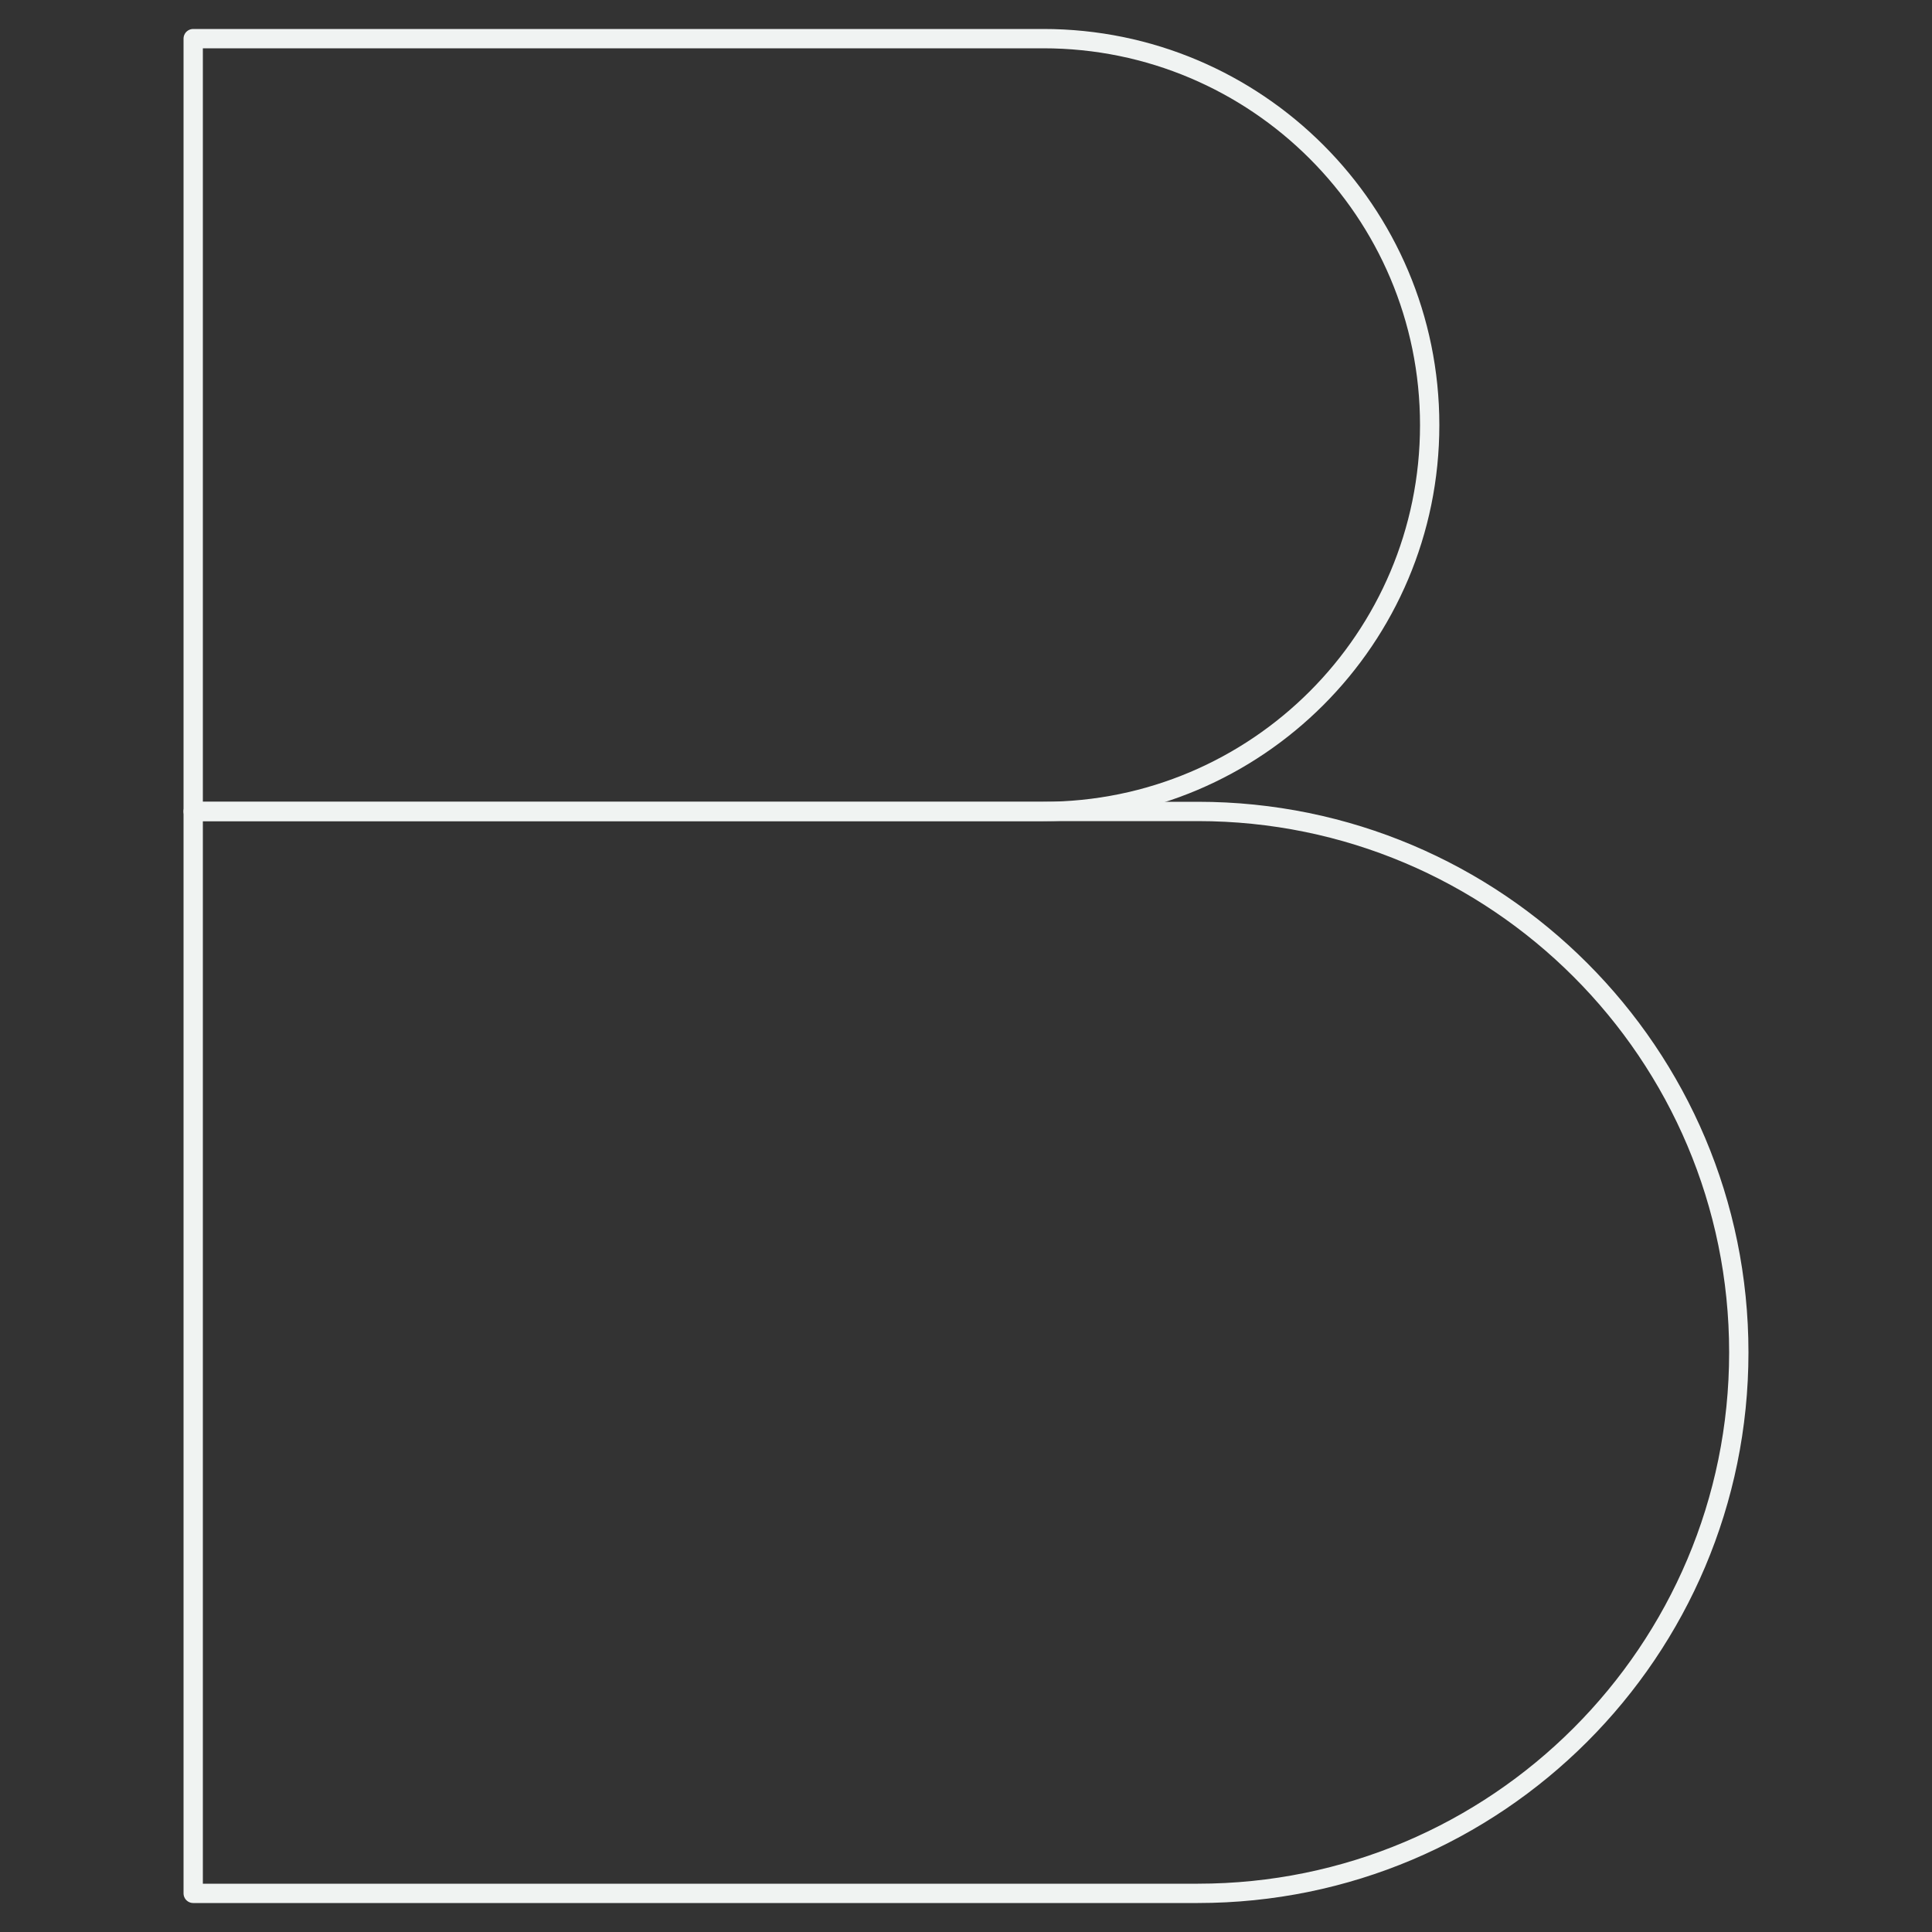 <svg width="200" height="200" viewBox="0 0 200 200" fill="none" xmlns="http://www.w3.org/2000/svg">
<rect x="0" y="0" width="200" height="200" fill="#333333" stroke="none"/>
<path d="M20 84H124C154.928 84 180 109.072 180 140C180 170.928 154.928 196 124 196H20V84Z" stroke="#F0F3F2" stroke-width="2" stroke-linejoin="round"/>
<path d="M20 4H108C130.091 4 148 21.909 148 44C148 66.091 130.091 84 108 84H20V4Z" stroke="#F0F3F2" stroke-width="2" stroke-linejoin="round"/>
</svg>
